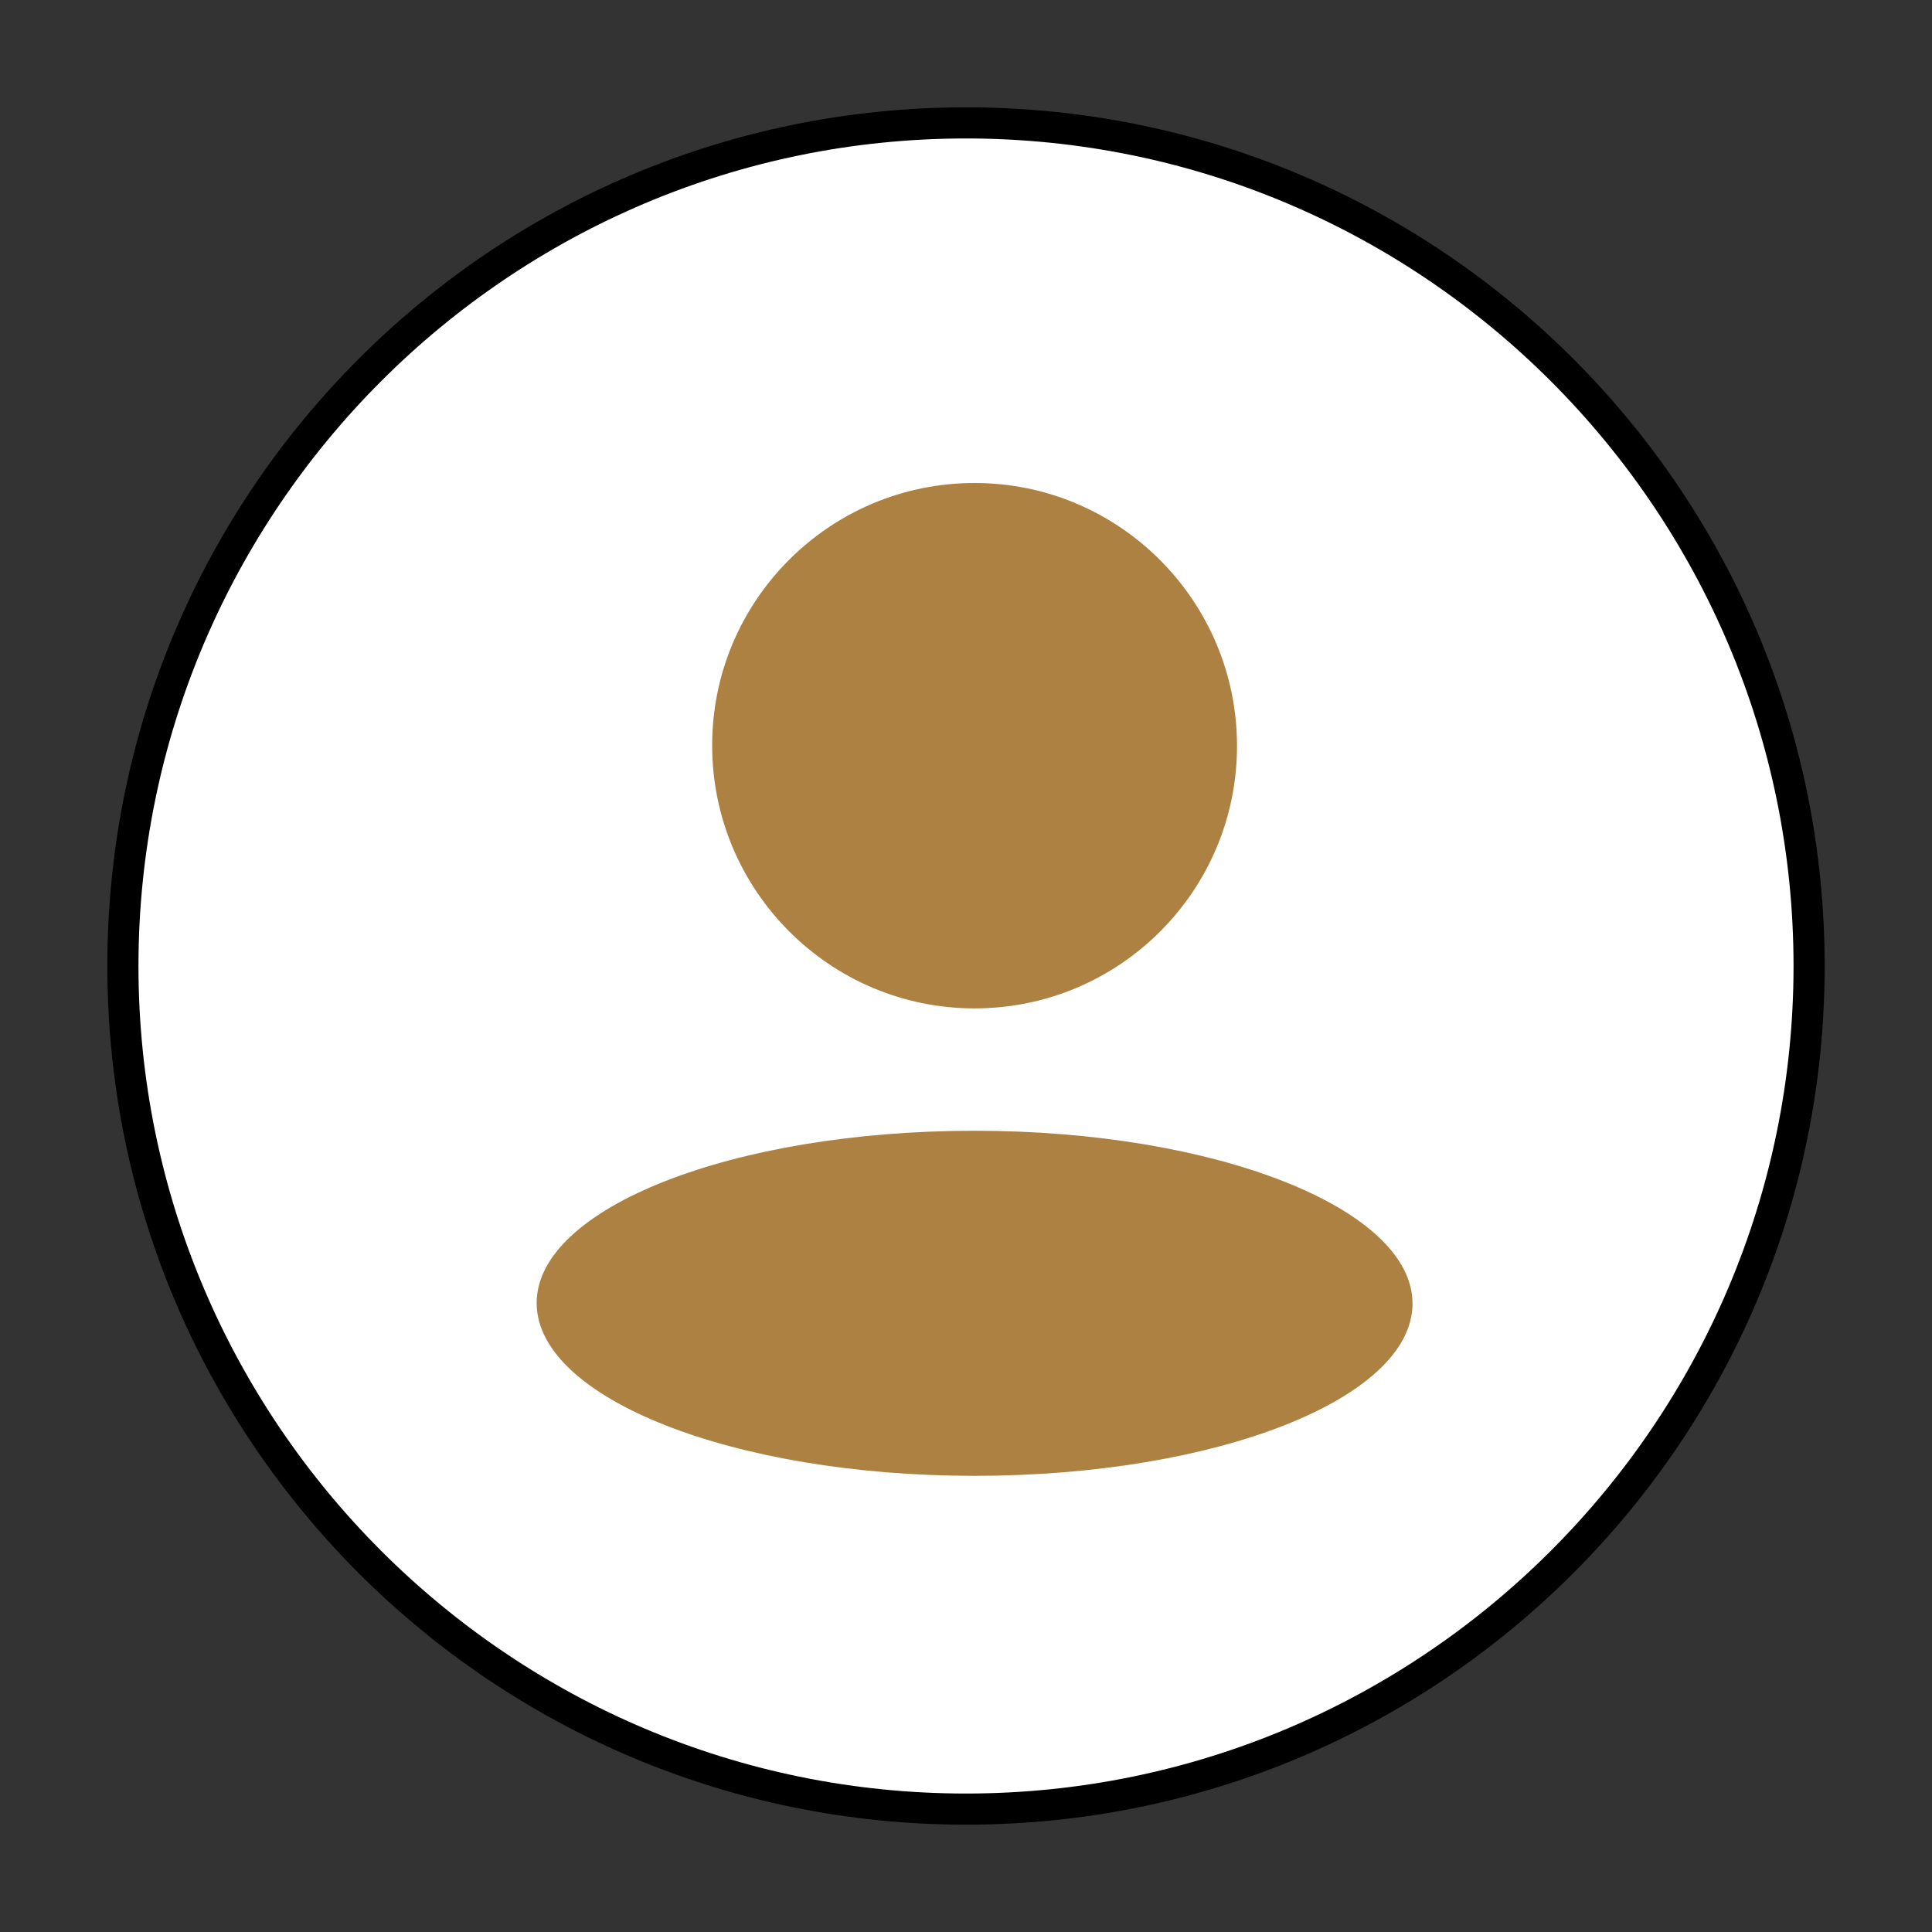 <?xml version="1.0" encoding="utf-8"?>
<!-- Generator: Adobe Illustrator 23.0.0, SVG Export Plug-In . SVG Version: 6.00 Build 0)  -->
<!DOCTYPE svg PUBLIC "-//W3C//DTD SVG 1.1//EN" "http://www.w3.org/Graphics/SVG/1.1/DTD/svg11.dtd">
<svg version="1.1" id="图层_1" xmlns:x="http://ns.adobe.com/Extensibility/1.0/" xmlns:i="http://ns.adobe.com/AdobeIllustrator/10.0/" xmlns:graph="http://ns.adobe.com/Graphs/1.0/"
	 xmlns="http://www.w3.org/2000/svg" xmlns:xlink="http://www.w3.org/1999/xlink" x="0px" y="0px" viewBox="0 0 36 36"
	 style="enable-background:new 0 0 36 36;" xml:space="preserve">
<rect x="0" y="0" width="36" height="36" fill="#333333" stroke="none"/>
<g>
	<circle style="fill:#FFFFFF;" cx="18" cy="18" r="15.71"/>
	<path d="M18,2.58c8.5,0,15.42,6.92,15.42,15.42S26.5,33.42,18,33.42S2.58,26.5,2.58,18S9.5,2.58,18,2.58 M18,2C9.16,2,2,9.16,2,18
		s7.16,16,16,16s16-7.16,16-16S26.84,2,18,2L18,2z"/>
</g>
<path style="fill:#AD8141;" d="M18.16,18.79c2.7,0,4.89-2.19,4.89-4.89S20.86,9,18.16,9s-4.89,2.19-4.89,4.89S15.46,18.79,18.16,18.79z
	 M18.16,21.07c-4.51,0-8.16,1.44-8.16,3.21c0,1.77,3.65,3.22,8.16,3.22s8.16-1.44,8.16-3.21S22.66,21.07,18.16,21.07L18.16,21.07z"
	/>
</svg>
